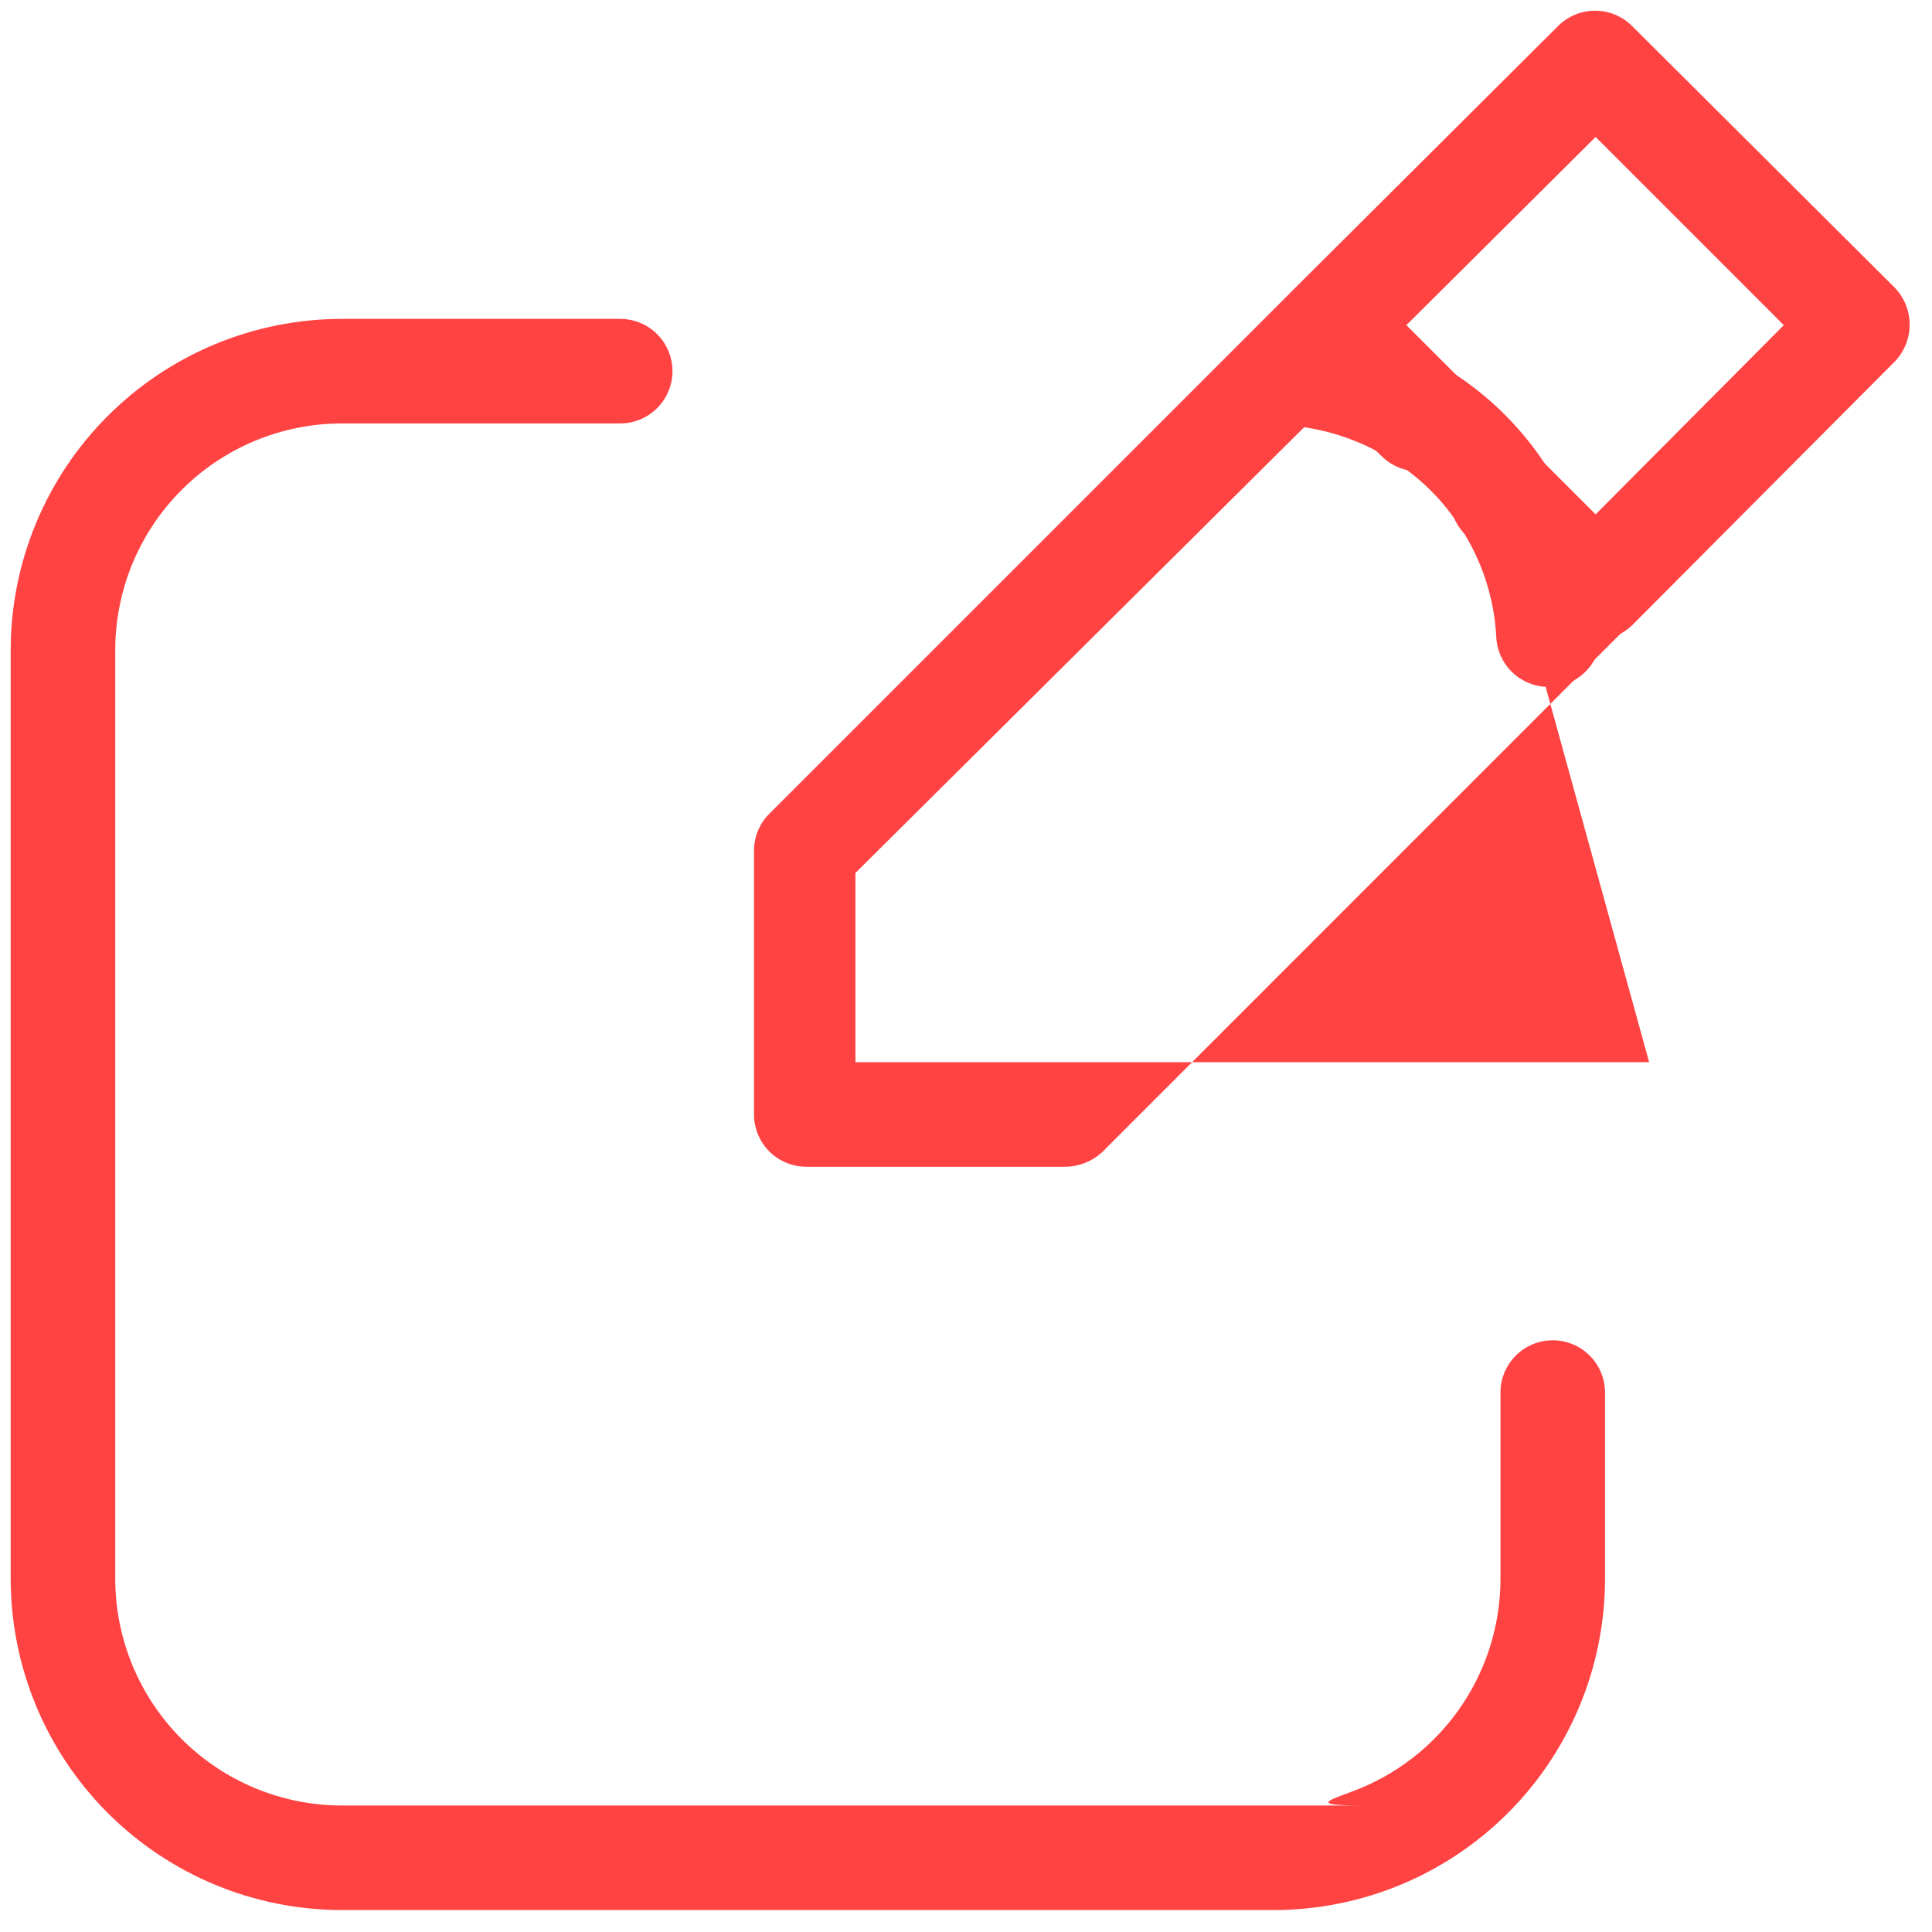 <svg width="77" height="77" viewBox="0 0 77 77" fill="none" xmlns="http://www.w3.org/2000/svg">
<path d="M50.759 76.126H13.593C10.097 76.115 6.748 74.718 4.28 72.242C1.812 69.766 0.426 66.413 0.426 62.917V25.876C0.437 22.387 1.828 19.044 4.295 16.578C6.761 14.111 10.104 12.72 13.593 12.709H24.718C25.27 12.709 25.8 12.928 26.191 13.319C26.582 13.71 26.801 14.24 26.801 14.792C26.801 15.345 26.582 15.875 26.191 16.265C25.8 16.656 25.27 16.876 24.718 16.876H13.593C11.209 16.887 8.926 17.838 7.241 19.524C5.555 21.209 4.604 23.492 4.593 25.876V62.917C4.593 65.308 5.54 67.602 7.226 69.296C8.913 70.99 11.202 71.948 13.593 71.959h40.759C51.947 71.959 53.123 71.725 54.219 71.271C55.316 70.816 56.313 70.15 57.153 69.311C57.992 68.471 58.658 67.474 59.113 66.377C59.567 65.28 59.801 64.105 59.801 62.917V55.501C59.801 54.948 60.02 54.418 60.411 54.028C60.802 53.637 61.332 53.417 61.884 53.417C62.437 53.417 62.967 53.637 63.358 54.028C63.748 54.418 63.968 54.948 63.968 55.501V62.917C63.968 66.42 62.576 69.78 60.099 72.257C57.622 74.734 54.263 76.126 50.759 76.126V76.126Z" fill="#FF4343"/>
<path d="M61.718 27.376C61.179 27.376 60.662 27.168 60.273 26.795C59.885 26.422 59.656 25.914 59.634 25.376C59.551 23.832 59.063 22.337 58.218 21.042C57.538 19.967 56.627 19.056 55.551 18.376C54.3 17.567 52.869 17.081 51.384 16.959C51.111 16.948 50.842 16.884 50.593 16.769C50.344 16.654 50.121 16.492 49.935 16.29C49.749 16.089 49.605 15.853 49.511 15.596C49.416 15.339 49.373 15.066 49.384 14.792C49.373 14.265 49.566 13.753 49.923 13.364C50.28 12.976 50.774 12.741 51.301 12.709C53.615 12.812 55.859 13.531 57.801 14.792C59.383 15.789 60.721 17.127 61.718 18.709C62.979 20.651 63.698 22.895 63.801 25.209C63.812 25.483 63.769 25.756 63.675 26.013C63.58 26.27 63.436 26.506 63.25 26.707C63.065 26.908 62.841 27.071 62.592 27.186C62.343 27.3 62.075 27.365 61.801 27.376H61.718Z" fill="#FF4343"/>
<path d="M42.426 46.501H32.134C31.582 46.501 31.052 46.281 30.661 45.89C30.27 45.5 30.051 44.97 30.051 44.417V33.917C30.048 33.374 30.257 32.85 30.634 32.459L51.468 11.626C51.857 11.244 52.381 11.03 52.926 11.03C53.471 11.03 53.995 11.244 54.384 11.626L58.009 15.251C58.391 15.64 58.605 16.164 58.605 16.709C58.605 17.254 58.391 17.778 58.009 18.167C57.816 18.363 57.585 18.517 57.331 18.623C57.078 18.729 56.805 18.784 56.53 18.784C56.255 18.784 55.983 18.729 55.729 18.623C55.475 18.517 55.245 18.363 55.051 18.167L52.926 16.084L34.093 34.792V42.334h31.634L60.509 23.417L58.384 21.292C58.003 20.903 57.789 20.379 57.789 19.834C57.789 19.289 58.003 18.765 58.384 18.376C58.578 18.18 58.808 18.025 59.062 17.919C59.316 17.814 59.589 17.759 59.864 17.759C60.139 17.759 60.411 17.814 60.665 17.919C60.919 18.025 61.149 18.18 61.343 18.376L64.926 21.959C65.121 22.153 65.276 22.383 65.382 22.637C65.488 22.891 65.542 23.163 65.542 23.438C65.542 23.713 65.488 23.985 65.382 24.239C65.276 24.493 65.121 24.724 64.926 24.917L44.093 45.751C43.885 45.987 43.628 46.177 43.34 46.306C43.053 46.435 42.741 46.502 42.426 46.501V46.501Z" fill="#FF4343"/>
<path d="M63.593 25.501C63.036 25.506 62.499 25.297 62.093 24.917L58.509 21.292C58.128 20.903 57.914 20.379 57.914 19.834C57.914 19.289 58.128 18.765 58.509 18.376C58.703 18.18 58.933 18.025 59.187 17.92C59.441 17.814 59.714 17.759 59.989 17.759C60.264 17.759 60.536 17.814 60.79 17.92C61.044 18.025 61.274 18.18 61.468 18.376L63.593 20.501L71.093 12.959L63.593 5.459L56.051 12.959L58.176 15.084C58.558 15.473 58.772 15.997 58.772 16.542C58.772 17.088 58.558 17.611 58.176 18.001C57.982 18.196 57.752 18.351 57.498 18.457C57.244 18.562 56.972 18.617 56.697 18.617C56.422 18.617 56.15 18.562 55.896 18.457C55.642 18.351 55.411 18.196 55.218 18.001L51.634 14.417C51.434 14.231 51.275 14.005 51.167 13.754C51.06 13.503 51.006 13.232 51.009 12.959C51.005 12.679 51.059 12.402 51.166 12.144C51.274 11.886 51.433 11.653 51.634 11.459L62.093 1.042C62.286 0.847 62.517 0.692 62.771 0.586C63.025 0.48 63.297 0.426 63.572 0.426C63.847 0.426 64.119 0.48 64.373 0.586C64.627 0.692 64.857 0.847 65.051 1.042L75.509 11.459C75.894 11.855 76.109 12.386 76.109 12.938C76.109 13.49 75.894 14.021 75.509 14.417L65.051 24.917C64.66 25.294 64.136 25.504 63.593 25.501Z" fill="#FF4343"/>
</svg>
